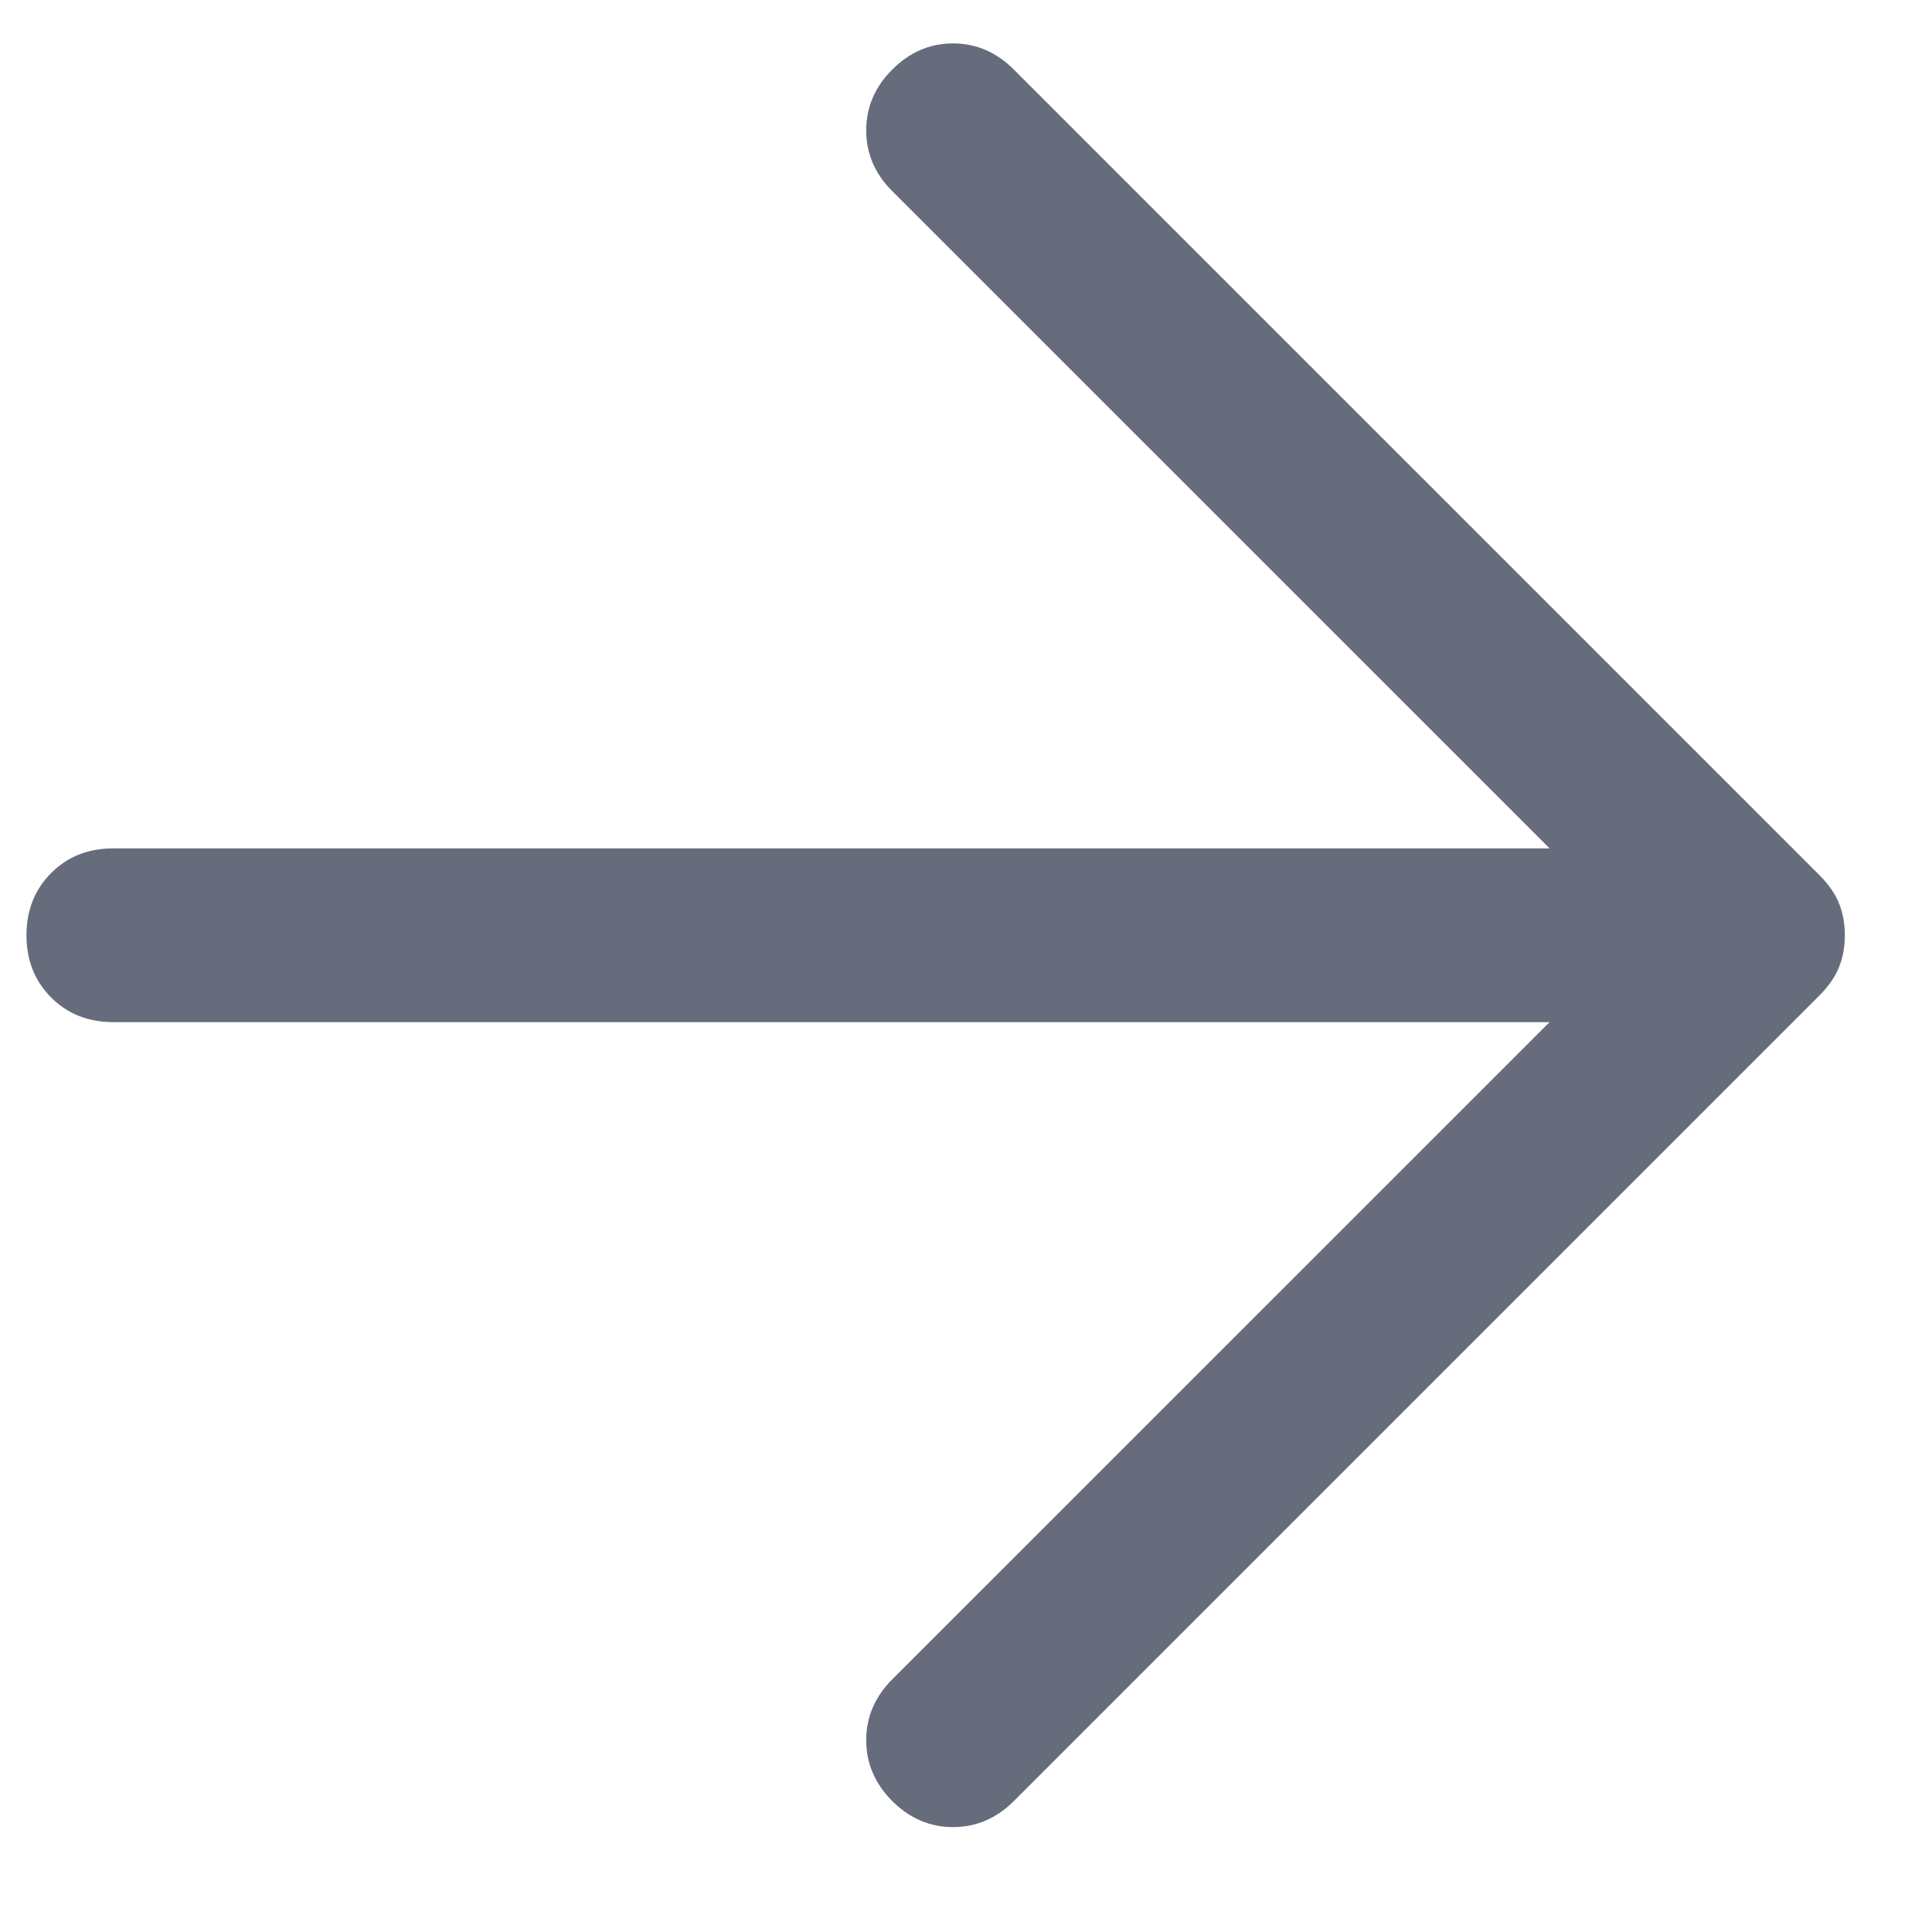 <svg width="17" height="17" viewBox="0 0 17 17" fill="none" xmlns="http://www.w3.org/2000/svg">
<path d="M13.635 8.994H0.998C0.777 8.994 0.594 8.922 0.45 8.777C0.306 8.633 0.233 8.45 0.233 8.23C0.233 8.009 0.306 7.826 0.45 7.682C0.594 7.537 0.777 7.465 0.998 7.465H13.635L7.851 1.682C7.698 1.529 7.622 1.351 7.622 1.147C7.622 0.943 7.698 0.765 7.851 0.612C8.004 0.459 8.182 0.382 8.386 0.382C8.59 0.382 8.768 0.459 8.921 0.612L16.004 7.695C16.089 7.779 16.148 7.864 16.182 7.949C16.216 8.034 16.233 8.128 16.233 8.23C16.233 8.331 16.216 8.425 16.182 8.51C16.148 8.595 16.089 8.68 16.004 8.765L8.921 15.848C8.768 16 8.59 16.077 8.386 16.077C8.182 16.077 8.004 16 7.851 15.848C7.698 15.694 7.622 15.516 7.622 15.312C7.622 15.109 7.698 14.93 7.851 14.777L13.635 8.994Z" fill="#676C7D"/>
</svg>

